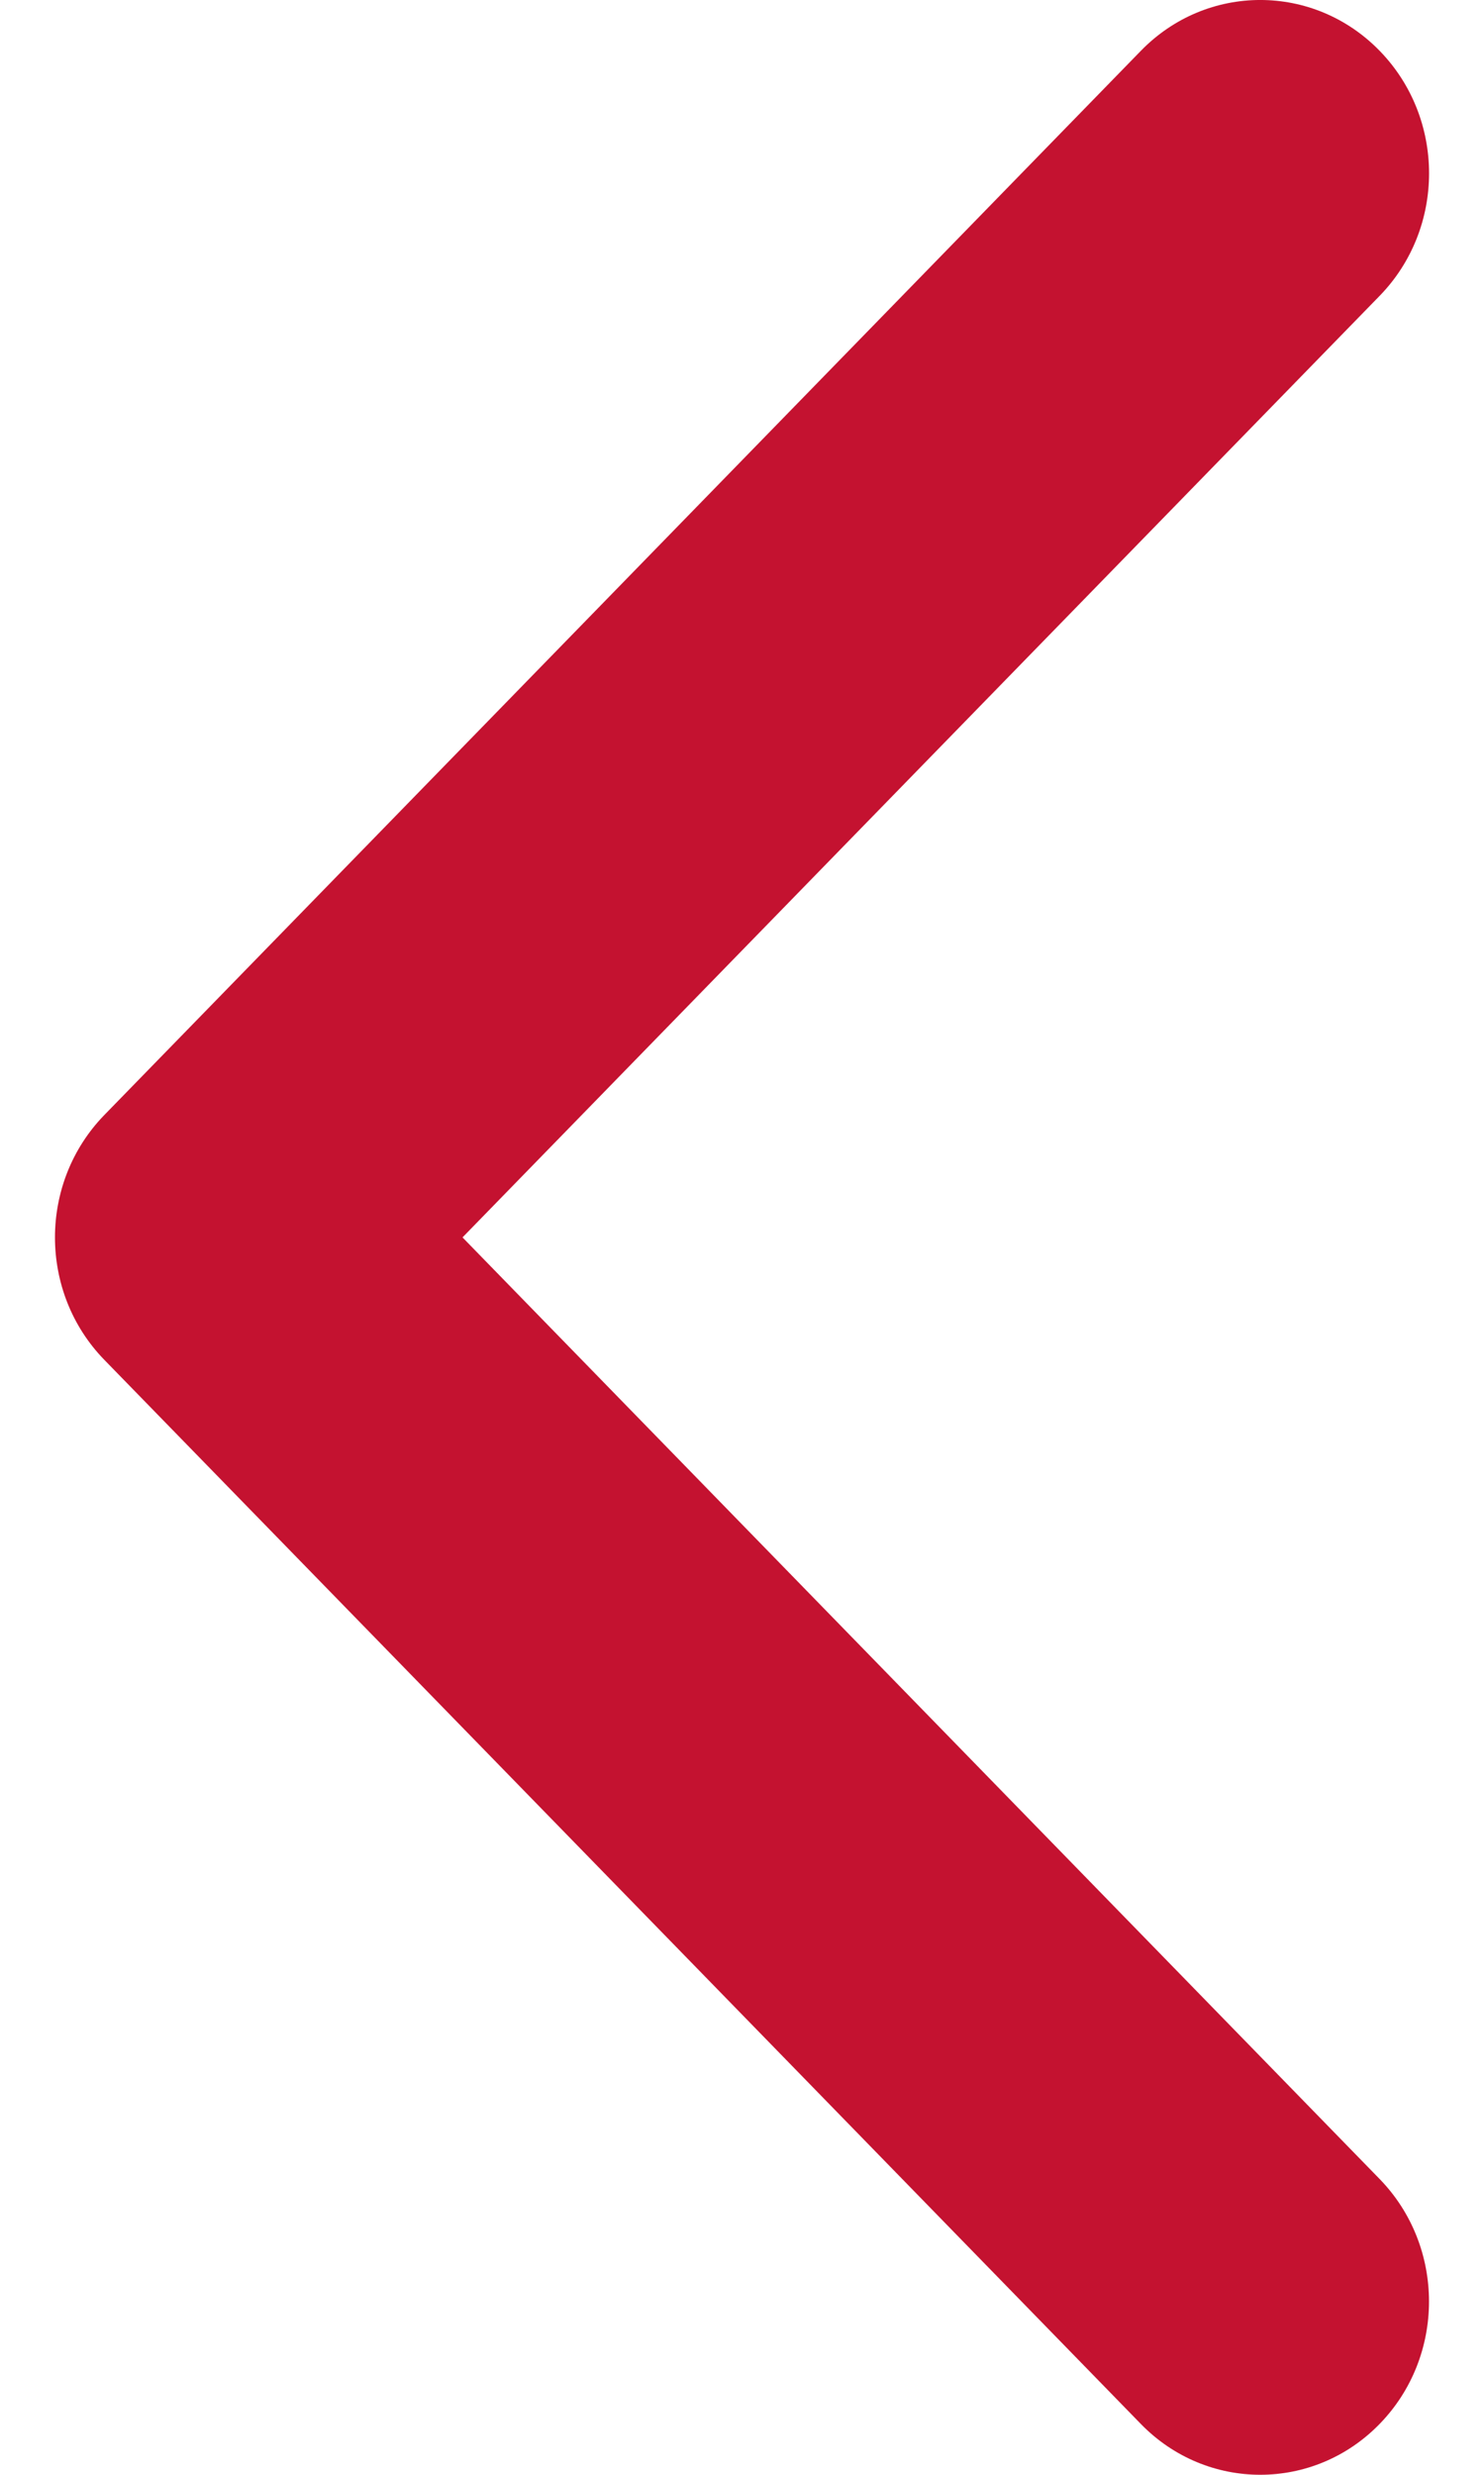 <svg width="24" height="40" viewBox="0 0 24 40" fill="none" xmlns="http://www.w3.org/2000/svg">
<path d="M1.689 18.02L18.451 0.821C19.517 -0.274 21.246 -0.274 22.312 0.821C23.378 1.915 23.378 3.688 22.312 4.782L7.48 20L22.311 35.218C23.377 36.312 23.377 38.086 22.311 39.179C21.246 40.273 19.517 40.273 18.451 39.179L1.688 21.98C1.155 21.433 0.889 20.717 0.889 20C0.889 19.283 1.156 18.567 1.689 18.02Z" fill="#C41230"/>
</svg>
